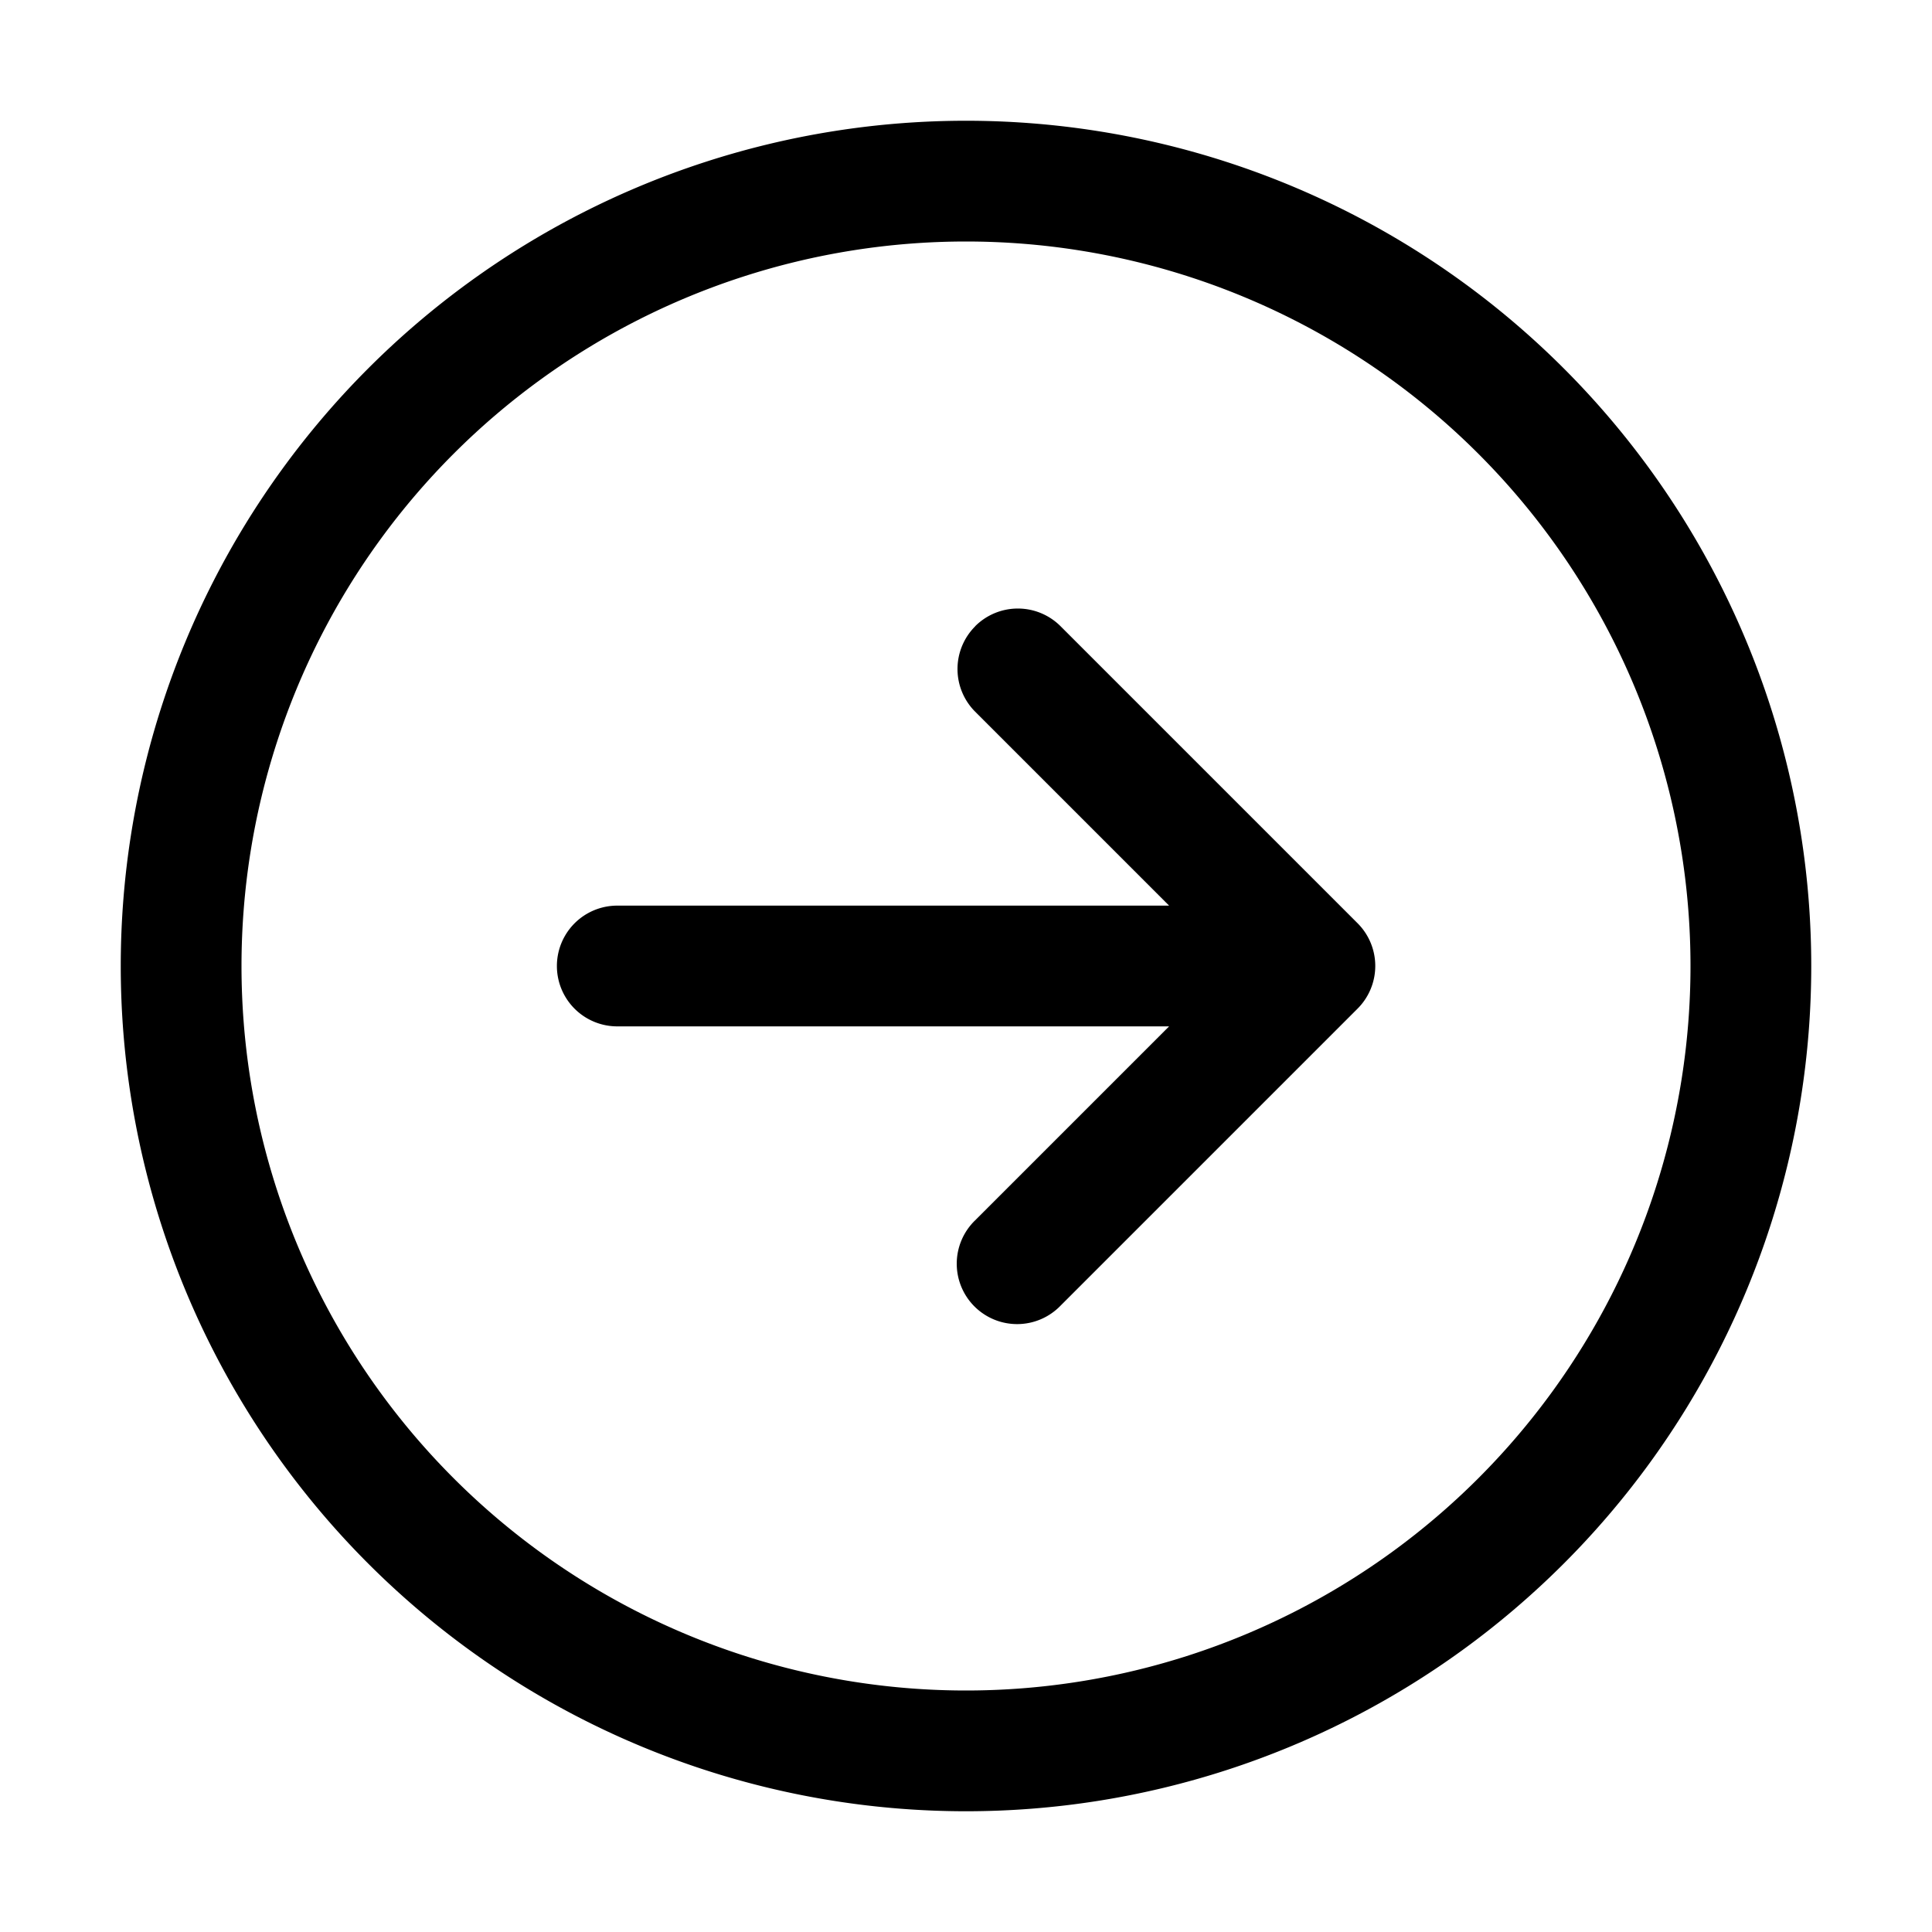 <svg xmlns="http://www.w3.org/2000/svg" width="16" height="16" fill="none" class="persona-icon" viewBox="0 0 16 16"><path fill="currentColor" fill-rule="evenodd" d="M1 8a7 7 0 1 1 14 0A7 7 0 0 1 1 8m7-6a6 6 0 1 0 0 12A6 6 0 0 0 8 2m.076 3.187a.5.5 0 0 0 0 .707L9.682 7.5h-4.57a.5.5 0 0 0 0 1h4.57l-1.606 1.606a.5.5 0 1 0 .707.707l2.46-2.46a.5.5 0 0 0 0-.707l-2.46-2.46a.5.5 0 0 0-.707 0" clip-rule="evenodd"/></svg>